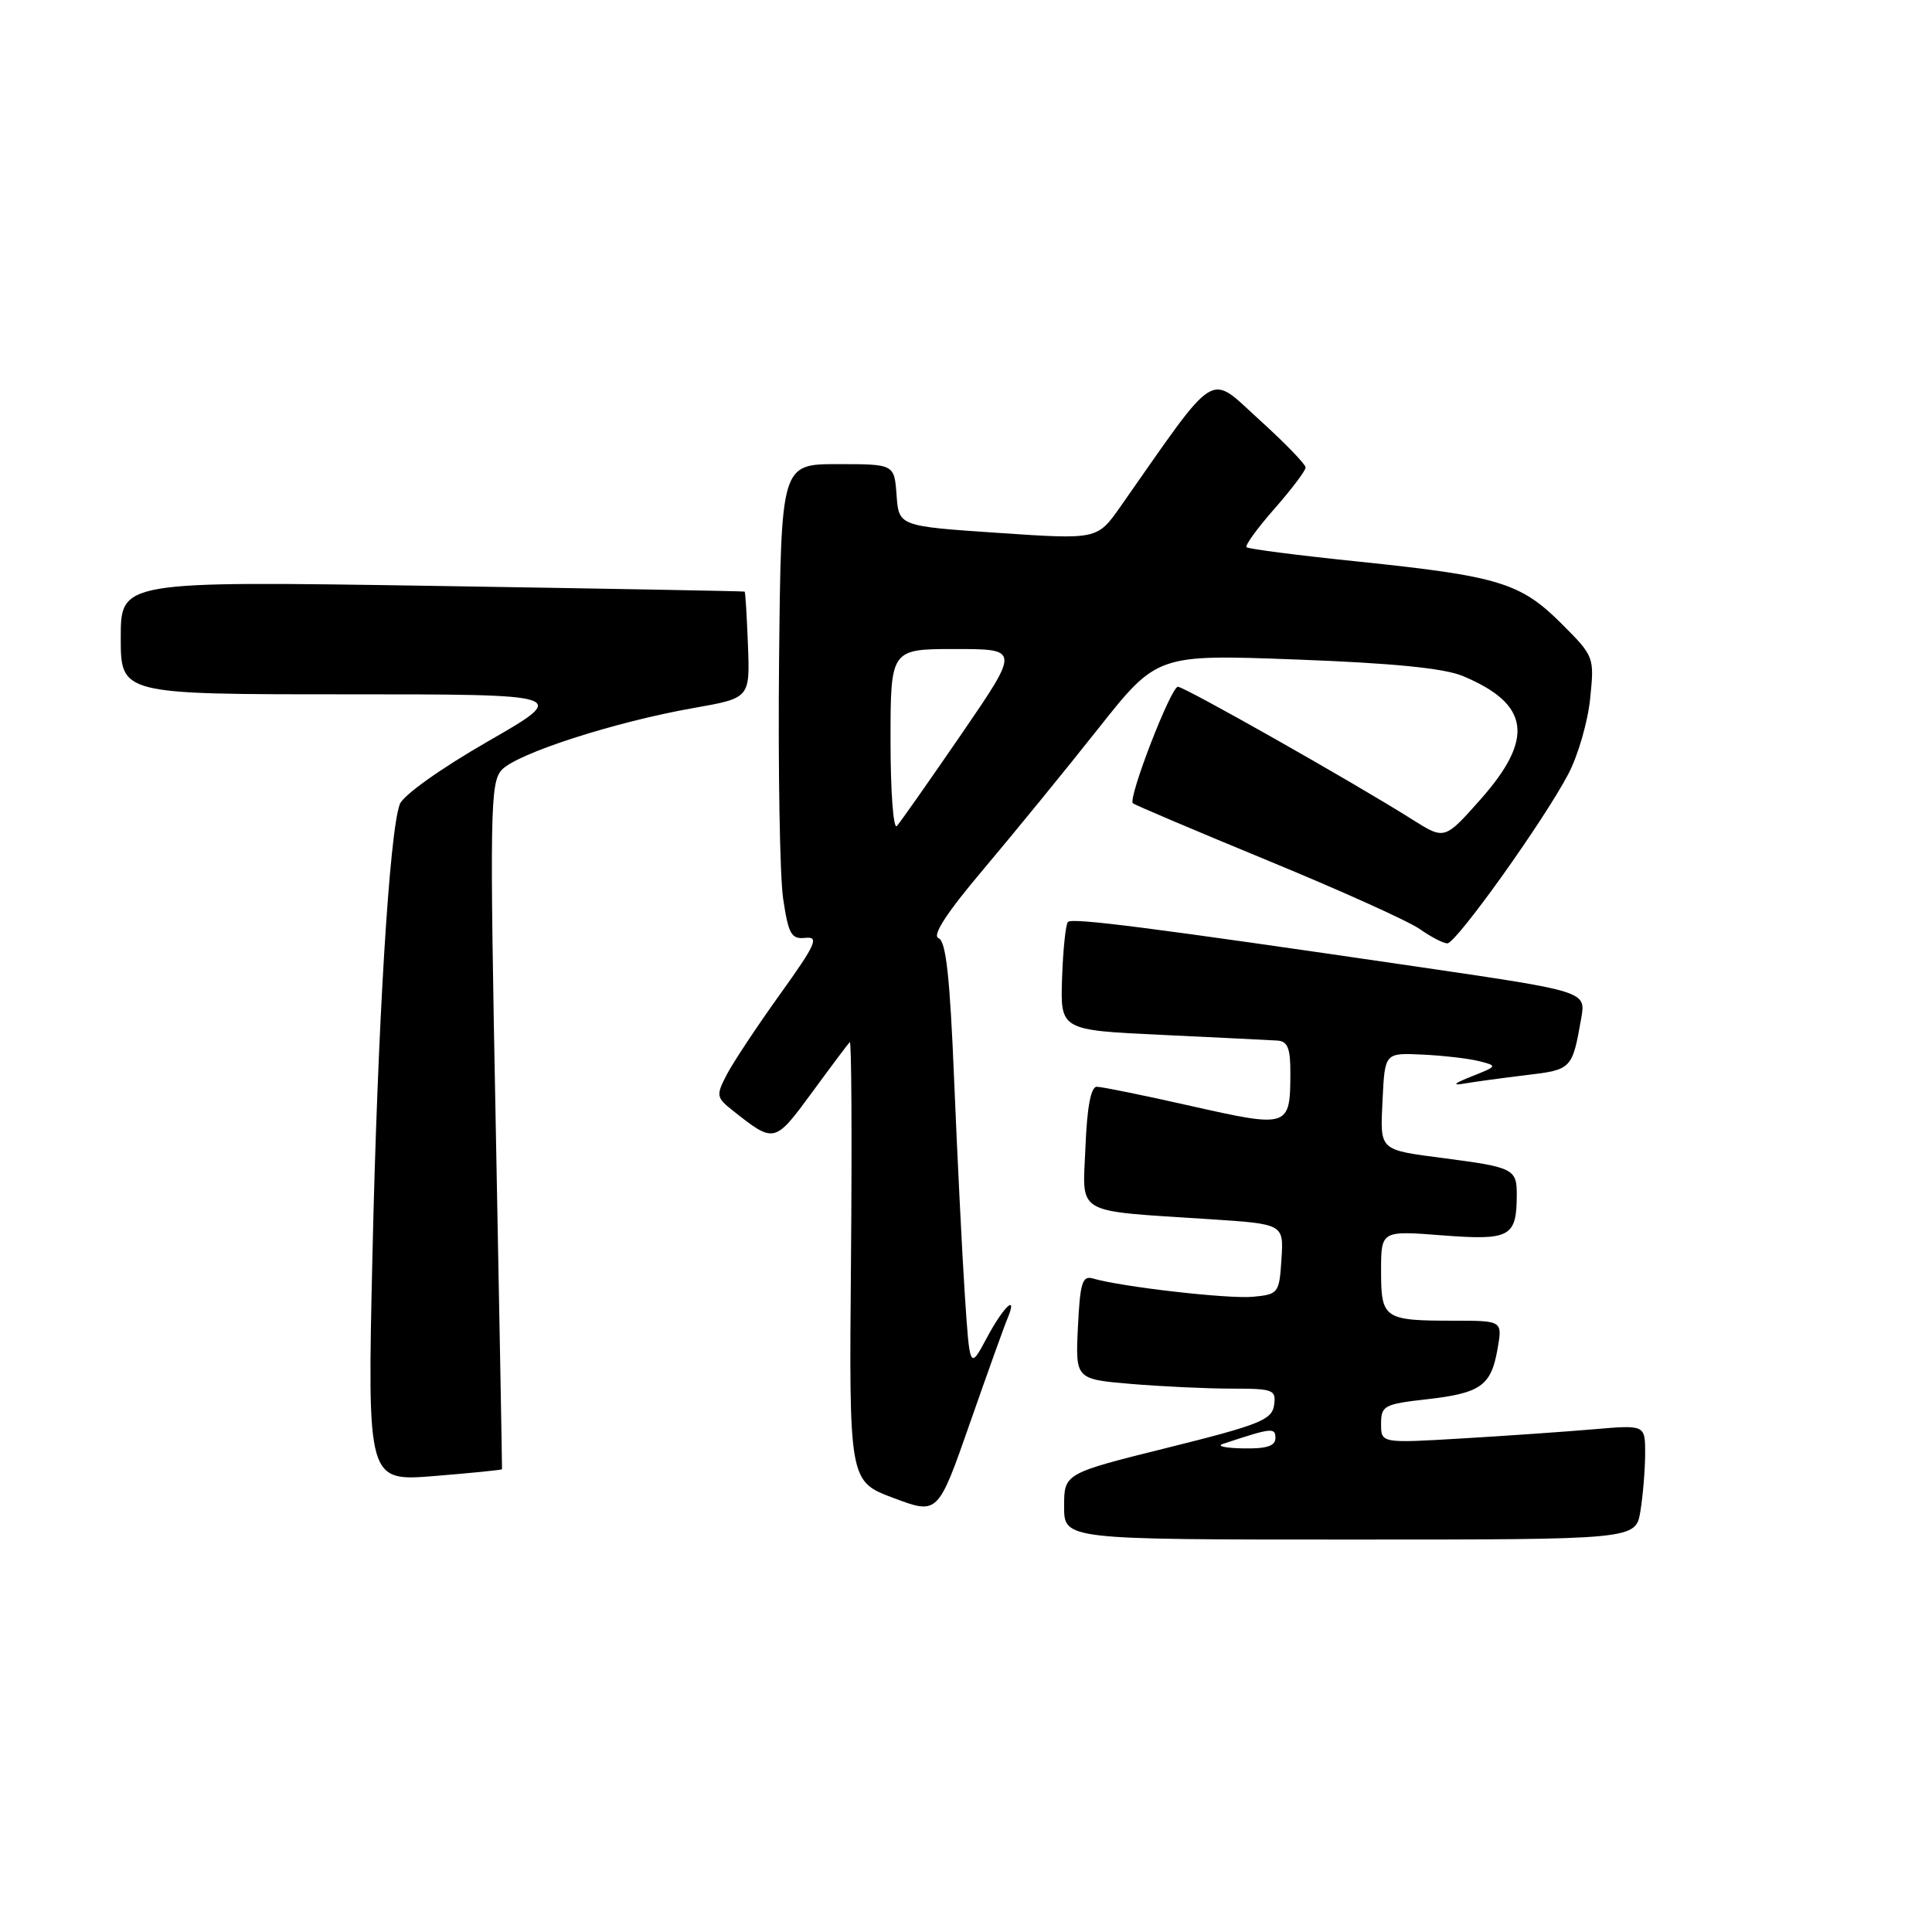 <?xml version="1.0" encoding="UTF-8" standalone="no"?>
<!DOCTYPE svg PUBLIC "-//W3C//DTD SVG 1.1//EN" "http://www.w3.org/Graphics/SVG/1.1/DTD/svg11.dtd" >
<svg xmlns="http://www.w3.org/2000/svg" xmlns:xlink="http://www.w3.org/1999/xlink" version="1.1" viewBox="0 0 256 256">
 <g >
 <path fill="currentColor"
d=" M 217.36 200.25 C 217.70 198.19 217.98 194.77 217.99 192.65 C 218.00 188.80 218.00 188.80 211.25 189.38 C 207.54 189.70 199.66 190.25 193.75 190.60 C 183.00 191.24 183.00 191.24 183.00 188.67 C 183.00 186.27 183.40 186.05 188.98 185.42 C 196.20 184.61 197.58 183.63 198.43 178.75 C 199.09 175.00 199.09 175.00 192.63 175.00 C 183.38 175.00 183.00 174.74 183.00 168.42 C 183.00 163.06 183.00 163.06 191.09 163.69 C 200.10 164.38 200.96 163.92 200.98 158.36 C 201.00 154.91 200.55 154.67 191.50 153.49 C 182.60 152.32 182.87 152.58 183.20 145.67 C 183.50 139.50 183.50 139.50 188.50 139.74 C 191.25 139.87 194.62 140.26 196.00 140.61 C 198.45 141.23 198.43 141.27 195.00 142.63 C 192.67 143.55 192.34 143.87 194.00 143.58 C 195.38 143.34 199.07 142.84 202.22 142.46 C 208.27 141.74 208.33 141.68 209.52 134.93 C 210.15 131.37 210.15 131.37 188.33 128.17 C 152.44 122.91 142.09 121.58 141.51 122.16 C 141.21 122.46 140.86 125.81 140.73 129.60 C 140.50 136.50 140.50 136.50 154.00 137.13 C 161.43 137.48 168.29 137.82 169.25 137.88 C 170.63 137.97 171.00 138.91 170.98 142.25 C 170.96 149.39 170.75 149.46 157.91 146.57 C 151.64 145.15 145.98 144.00 145.33 144.00 C 144.55 144.00 144.04 146.69 143.83 151.96 C 143.45 161.13 142.12 160.36 160.30 161.55 C 170.10 162.19 170.10 162.19 169.80 166.85 C 169.51 171.36 169.40 171.51 166.02 171.83 C 162.78 172.14 148.63 170.52 144.83 169.41 C 143.41 168.99 143.12 169.94 142.83 175.84 C 142.50 182.75 142.50 182.75 149.90 183.38 C 153.97 183.72 159.97 184.00 163.22 184.00 C 168.75 184.00 169.12 184.15 168.82 186.20 C 168.54 188.14 166.89 188.80 154.75 191.82 C 141.00 195.24 141.00 195.24 141.00 199.62 C 141.00 204.00 141.00 204.00 178.87 204.00 C 216.74 204.00 216.74 204.00 217.36 200.25 Z  M 133.48 174.75 C 134.93 171.30 132.99 173.09 130.77 177.25 C 128.50 181.50 128.50 181.50 127.84 171.50 C 127.48 166.00 126.85 153.25 126.43 143.16 C 125.87 129.42 125.35 124.69 124.36 124.31 C 123.47 123.97 125.46 120.92 130.34 115.15 C 134.35 110.39 141.17 102.05 145.48 96.60 C 153.32 86.70 153.32 86.70 171.79 87.39 C 184.57 87.87 191.36 88.54 193.84 89.58 C 202.69 93.28 203.35 97.82 196.20 105.90 C 191.42 111.29 191.42 111.29 187.17 108.61 C 179.43 103.72 156.96 91.00 156.08 91.00 C 155.15 91.00 149.44 105.78 150.11 106.43 C 150.32 106.65 158.38 110.06 168.00 114.03 C 177.62 117.99 186.69 122.08 188.15 123.12 C 189.61 124.15 191.25 125.00 191.78 125.00 C 192.95 125.00 204.56 108.76 207.81 102.56 C 209.09 100.14 210.39 95.65 210.70 92.59 C 211.27 87.05 211.25 86.98 206.89 82.62 C 201.49 77.23 198.59 76.34 180.05 74.42 C 172.10 73.60 165.40 72.74 165.17 72.51 C 164.94 72.28 166.61 69.98 168.88 67.40 C 171.14 64.83 173.00 62.37 173.00 61.94 C 173.00 61.52 170.23 58.66 166.84 55.59 C 160.03 49.43 161.54 48.48 148.45 67.15 C 145.39 71.50 145.39 71.50 132.25 70.61 C 119.10 69.72 119.10 69.72 118.80 65.61 C 118.50 61.50 118.50 61.50 111.00 61.50 C 103.50 61.50 103.50 61.50 103.23 87.58 C 103.09 101.92 103.33 116.10 103.77 119.08 C 104.48 123.82 104.85 124.47 106.73 124.27 C 108.58 124.08 108.11 125.12 103.34 131.77 C 100.29 136.02 97.12 140.81 96.29 142.41 C 94.86 145.17 94.91 145.43 97.14 147.19 C 102.61 151.51 102.63 151.51 107.58 144.78 C 110.11 141.32 112.37 138.31 112.60 138.08 C 112.83 137.84 112.90 150.84 112.76 166.97 C 112.50 196.28 112.50 196.28 118.39 198.49 C 124.28 200.70 124.28 200.70 128.51 188.60 C 130.84 181.94 133.07 175.71 133.48 174.75 Z  M 66.52 194.68 C 66.54 194.58 66.17 174.11 65.69 149.18 C 64.88 107.59 64.95 103.71 66.47 102.03 C 68.44 99.85 81.47 95.65 91.93 93.81 C 99.37 92.50 99.37 92.50 99.11 85.51 C 98.96 81.66 98.77 78.46 98.67 78.39 C 98.58 78.33 79.94 77.99 57.25 77.63 C 16.00 76.99 16.00 76.99 16.00 84.49 C 16.00 92.00 16.00 92.00 45.75 92.00 C 75.50 92.00 75.50 92.00 64.63 98.25 C 58.42 101.82 53.43 105.37 52.98 106.55 C 51.60 110.19 50.04 135.75 49.35 166.40 C 48.67 196.30 48.67 196.30 57.57 195.58 C 62.47 195.18 66.50 194.78 66.52 194.68 Z  M 162.00 191.34 C 168.53 189.17 169.00 189.12 169.00 190.55 C 169.00 191.60 167.83 191.98 164.75 191.92 C 162.41 191.88 161.18 191.62 162.00 191.34 Z  M 118.00 98.20 C 118.00 86.00 118.00 86.00 126.56 86.00 C 135.12 86.00 135.12 86.00 127.41 97.25 C 123.16 103.44 119.31 108.93 118.84 109.45 C 118.38 109.97 118.00 104.91 118.00 98.20 Z "/>
</g>
</svg>